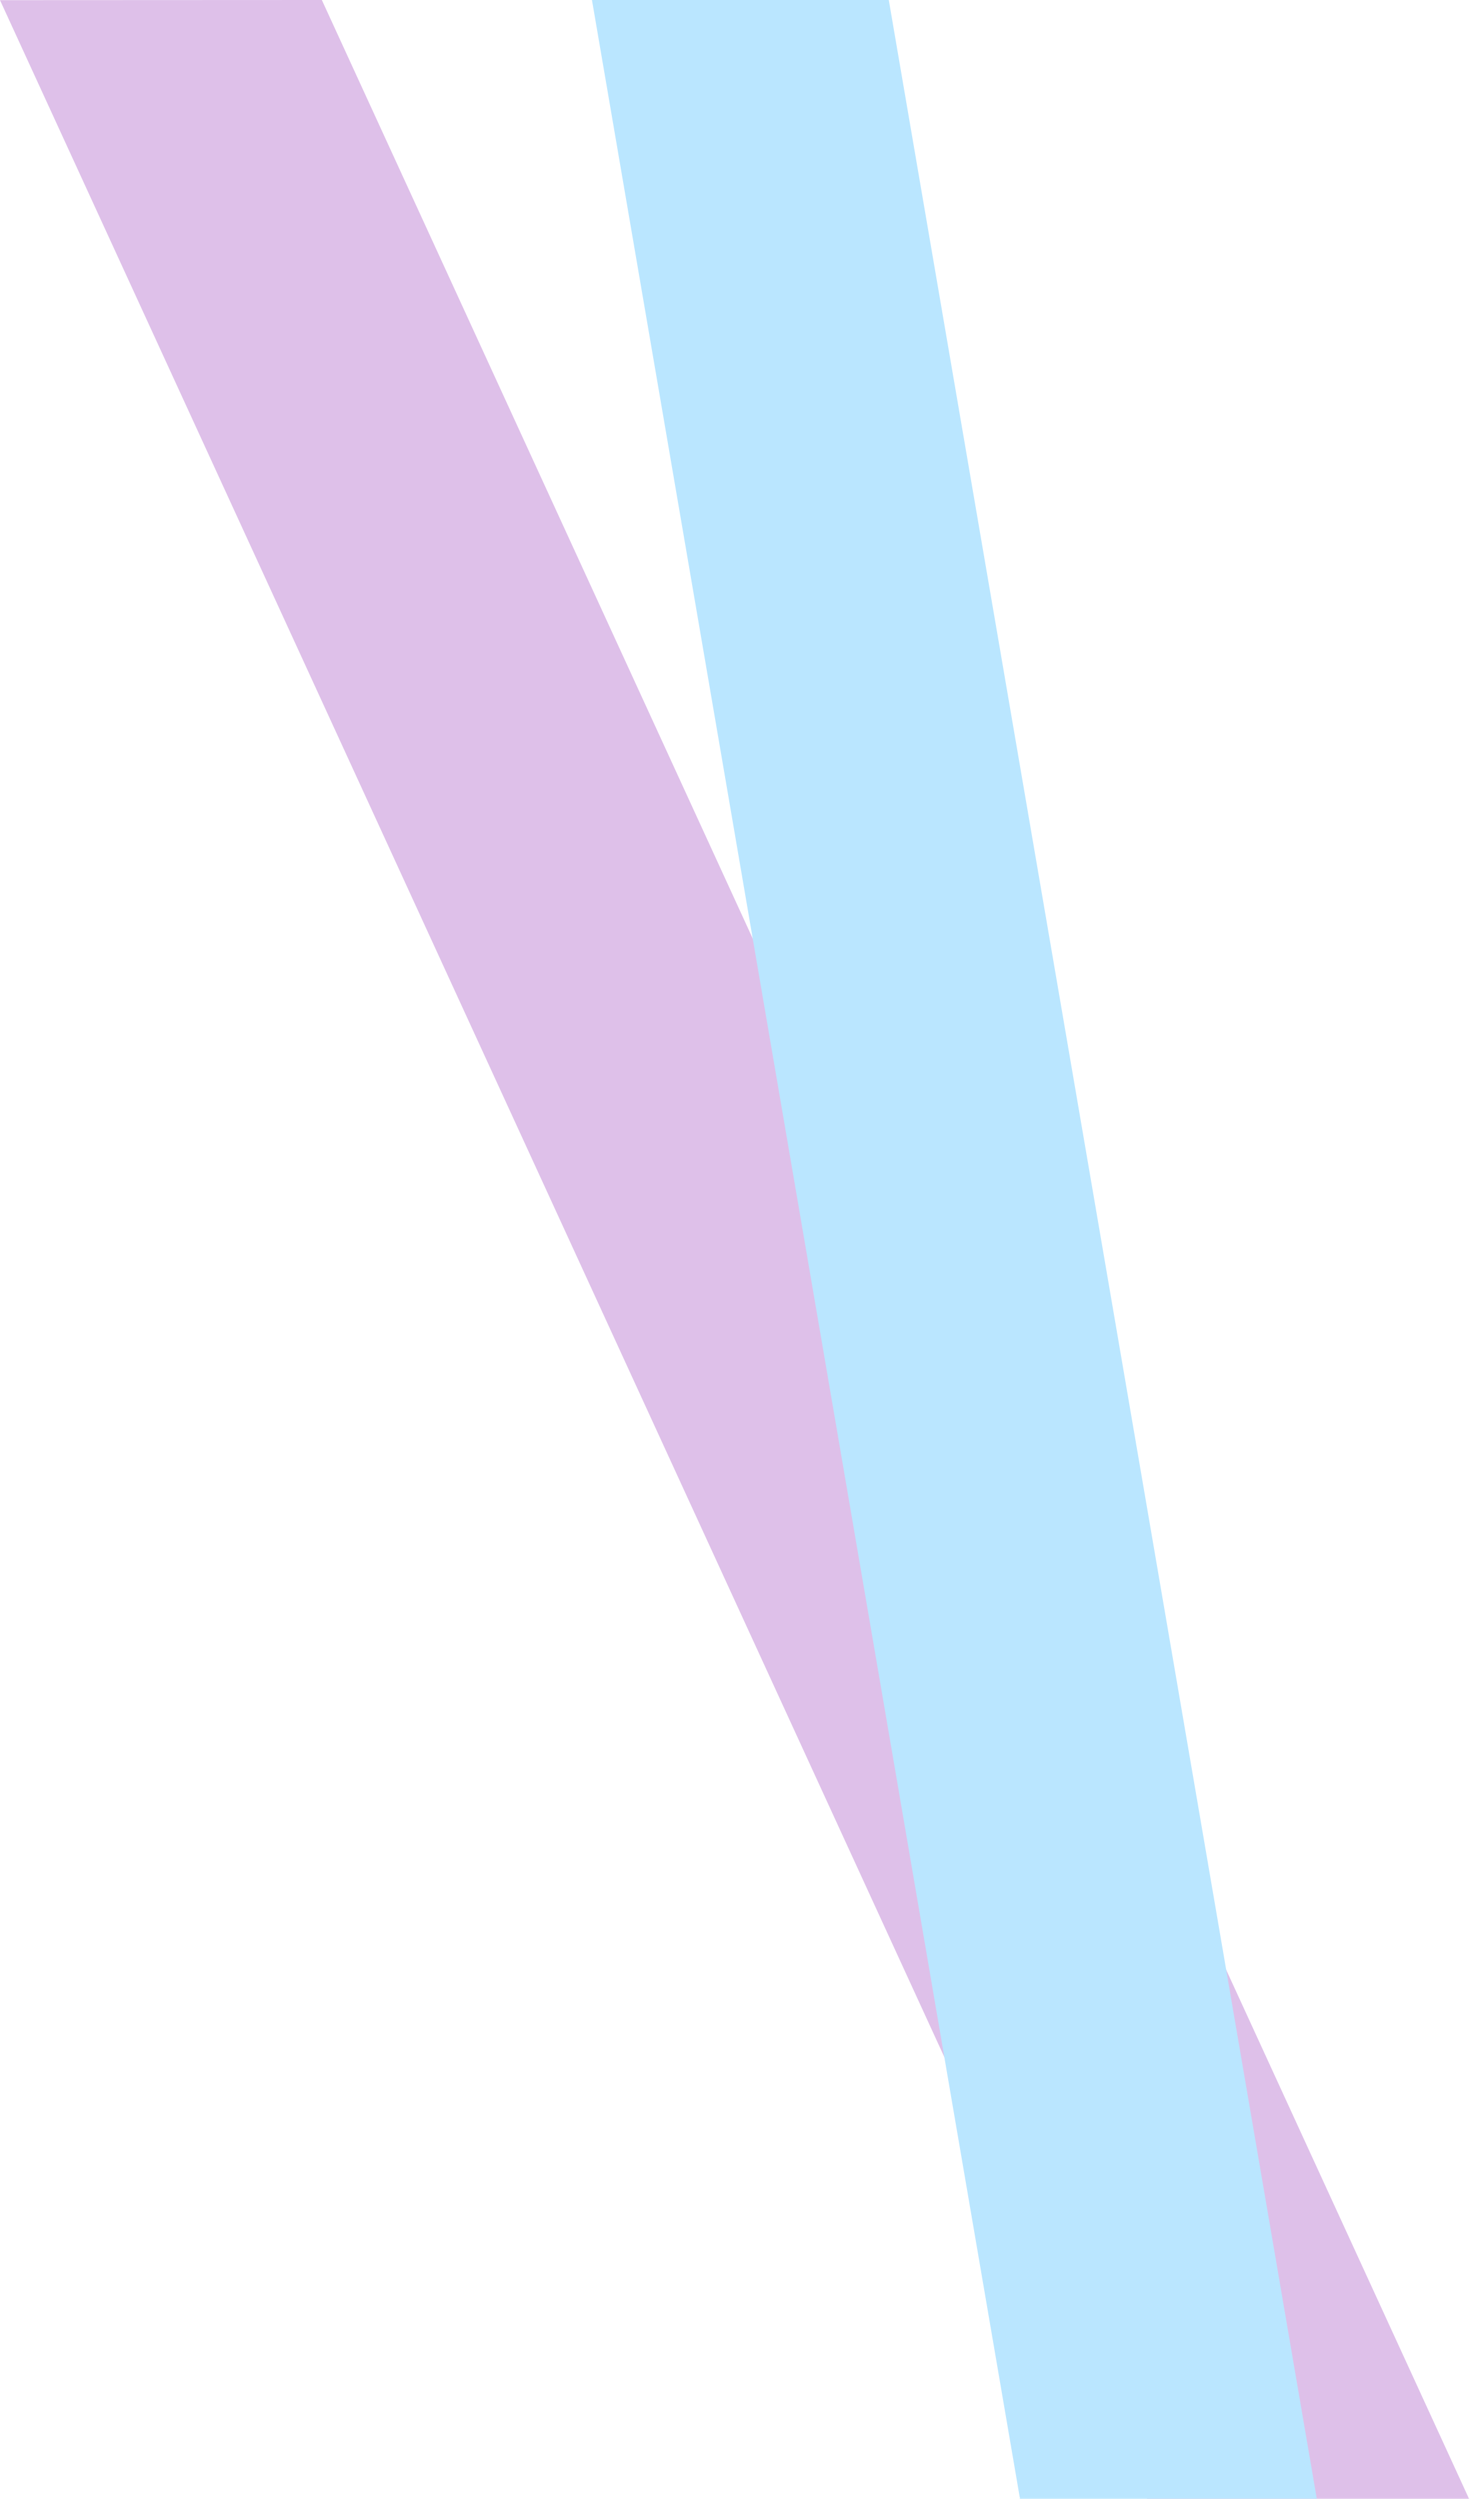 <svg width="121" height="205" viewBox="0 0 121 205" fill="none" xmlns="http://www.w3.org/2000/svg">
<path d="M0 0.013L26.402 1.26094e-06L120.509 205H94.101L0 0.013Z" fill="#DEC0E9"/>
<path d="M72.91 0L108.022 205H83.673L48.56 9.0818e-07L72.91 0Z" fill="#BAE6FF"/>
</svg>
